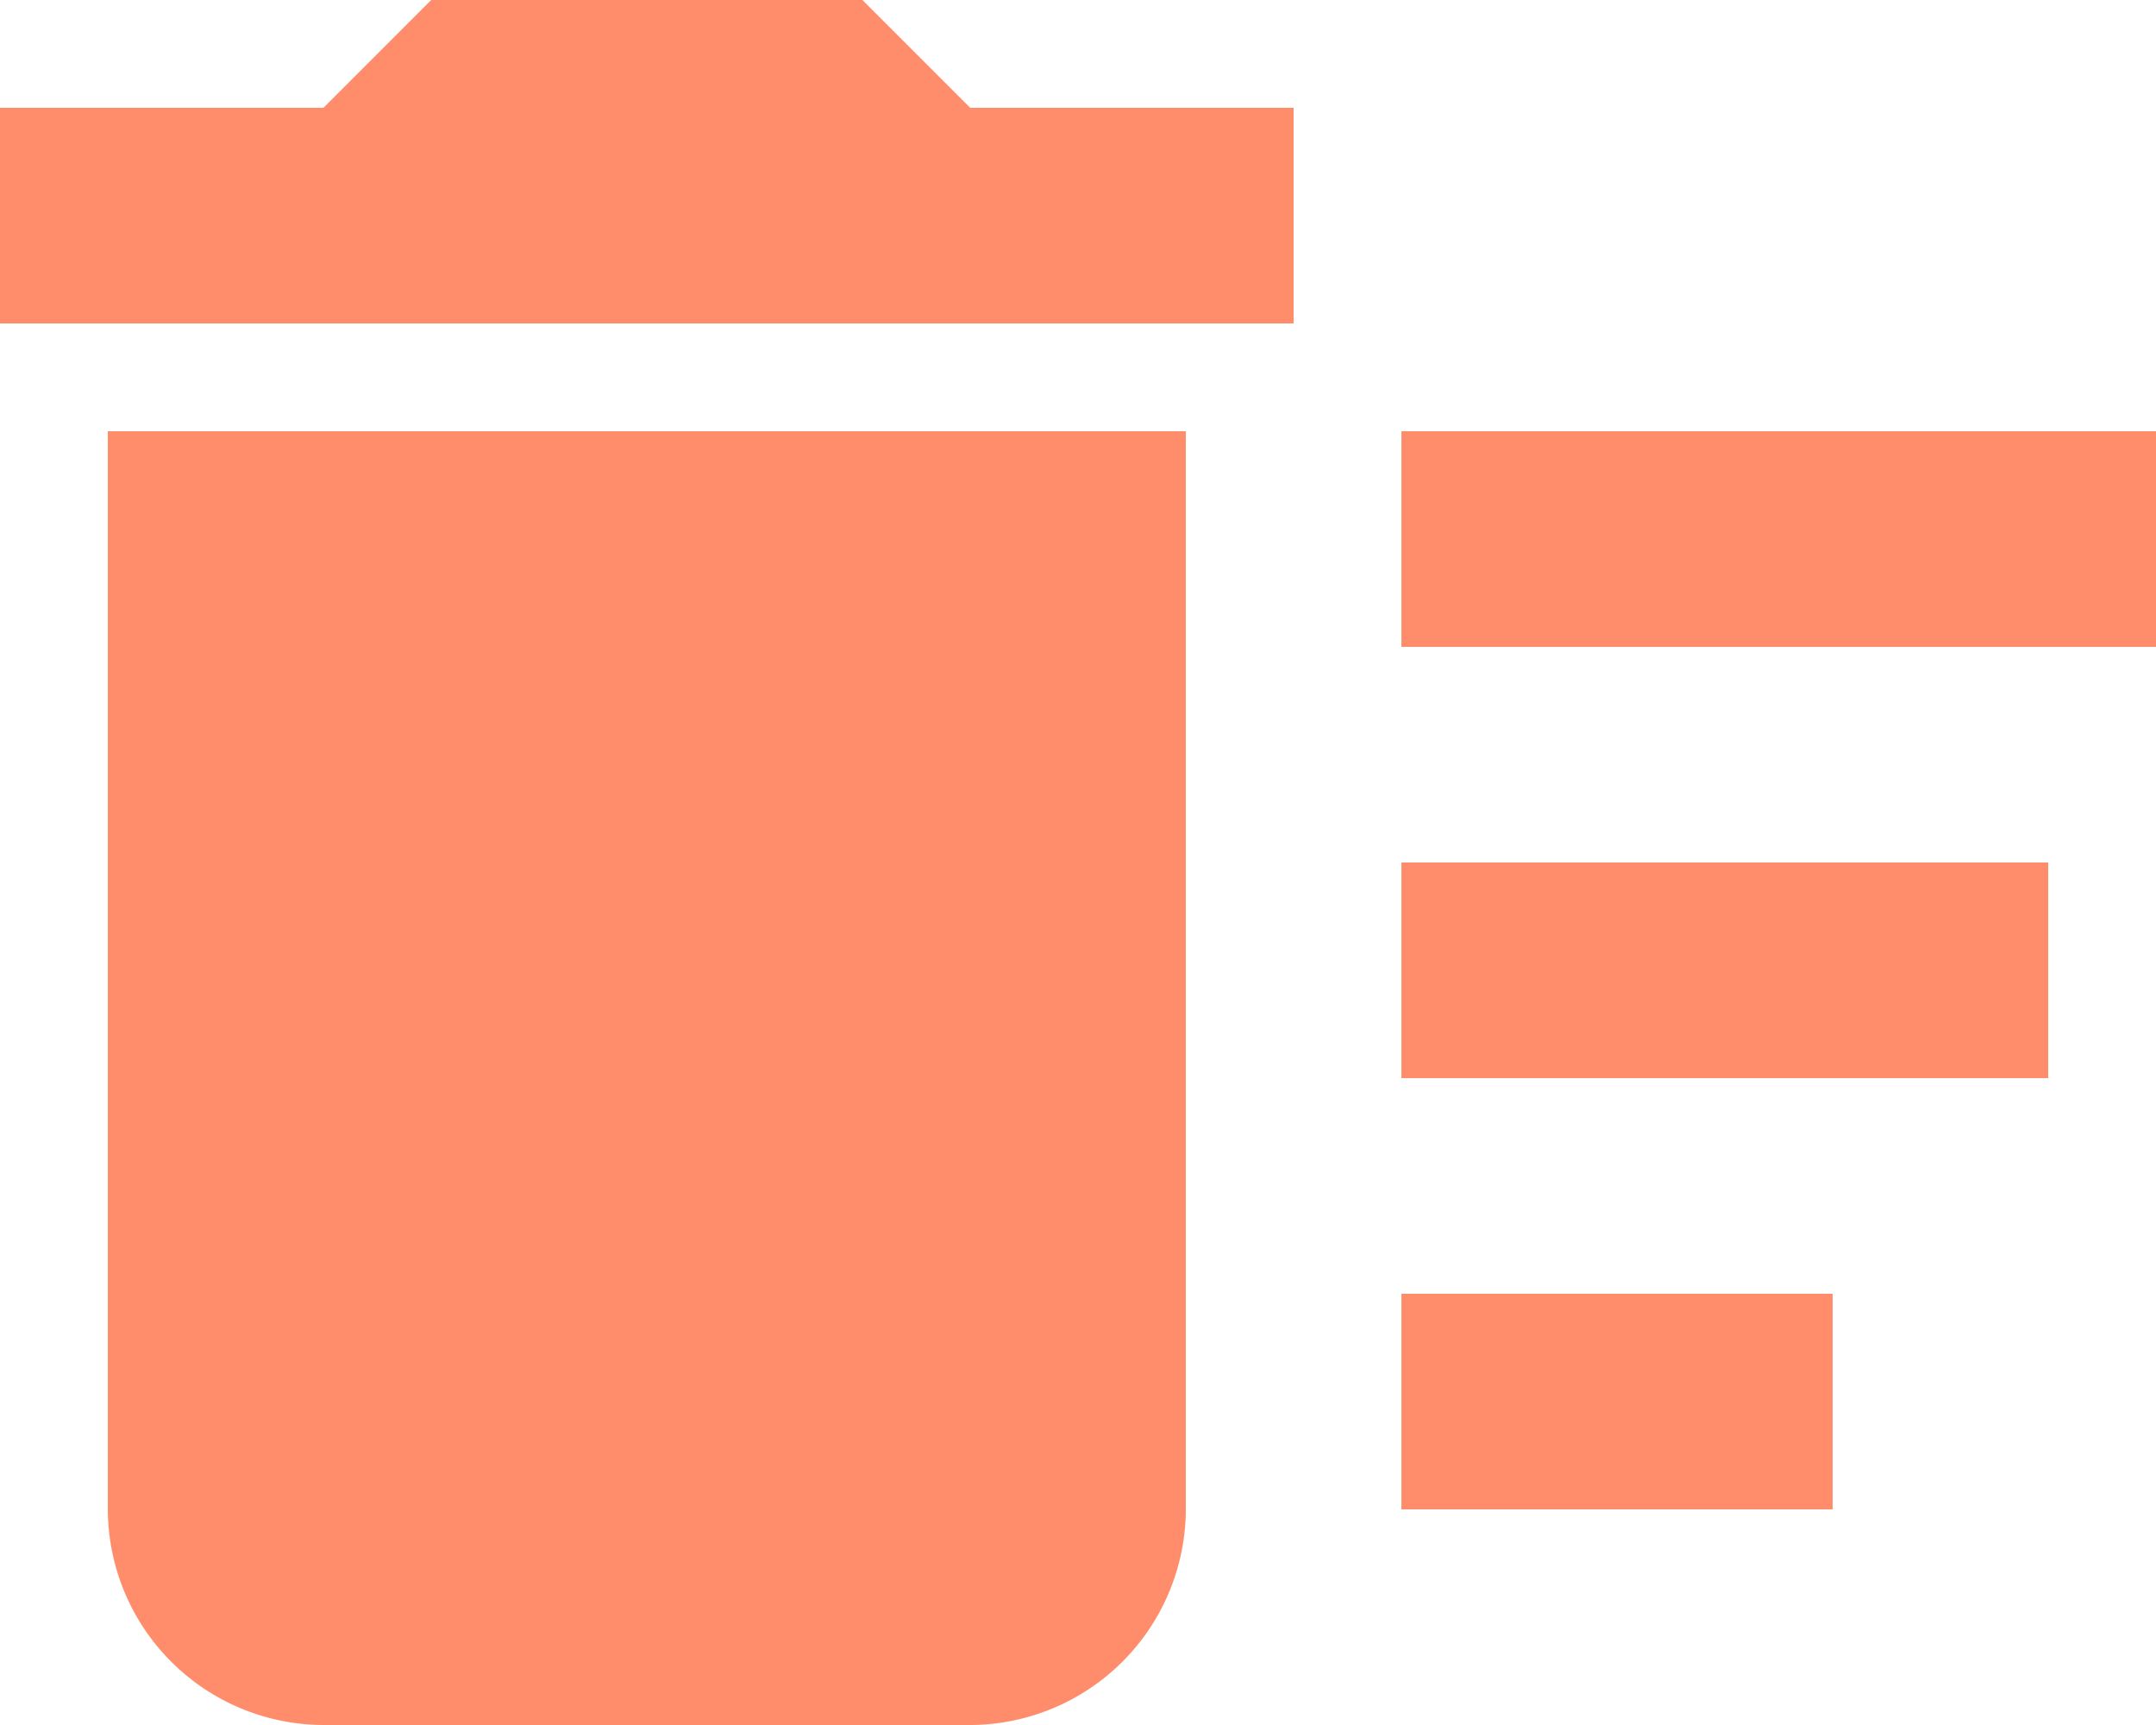 <svg xmlns="http://www.w3.org/2000/svg" width="46.25" height="37" viewBox="0 0 46.25 37">
  <path id="Icon_material-delete-sweep" data-name="Icon material-delete-sweep" d="M33.063,33.75h9.25v4.625h-9.25Zm0-18.5H49.25v4.625H33.063Zm0,9.25H46.938v4.625H33.063ZM5.313,38.375A4.639,4.639,0,0,0,9.938,43H23.813a4.639,4.639,0,0,0,4.625-4.625V15.25H5.313ZM30.75,8.313H23.813L21.5,6H12.25L9.938,8.313H3v4.625H30.75Z" transform="translate(-3 -6)" fill="#ff8d6b"/>
</svg>
